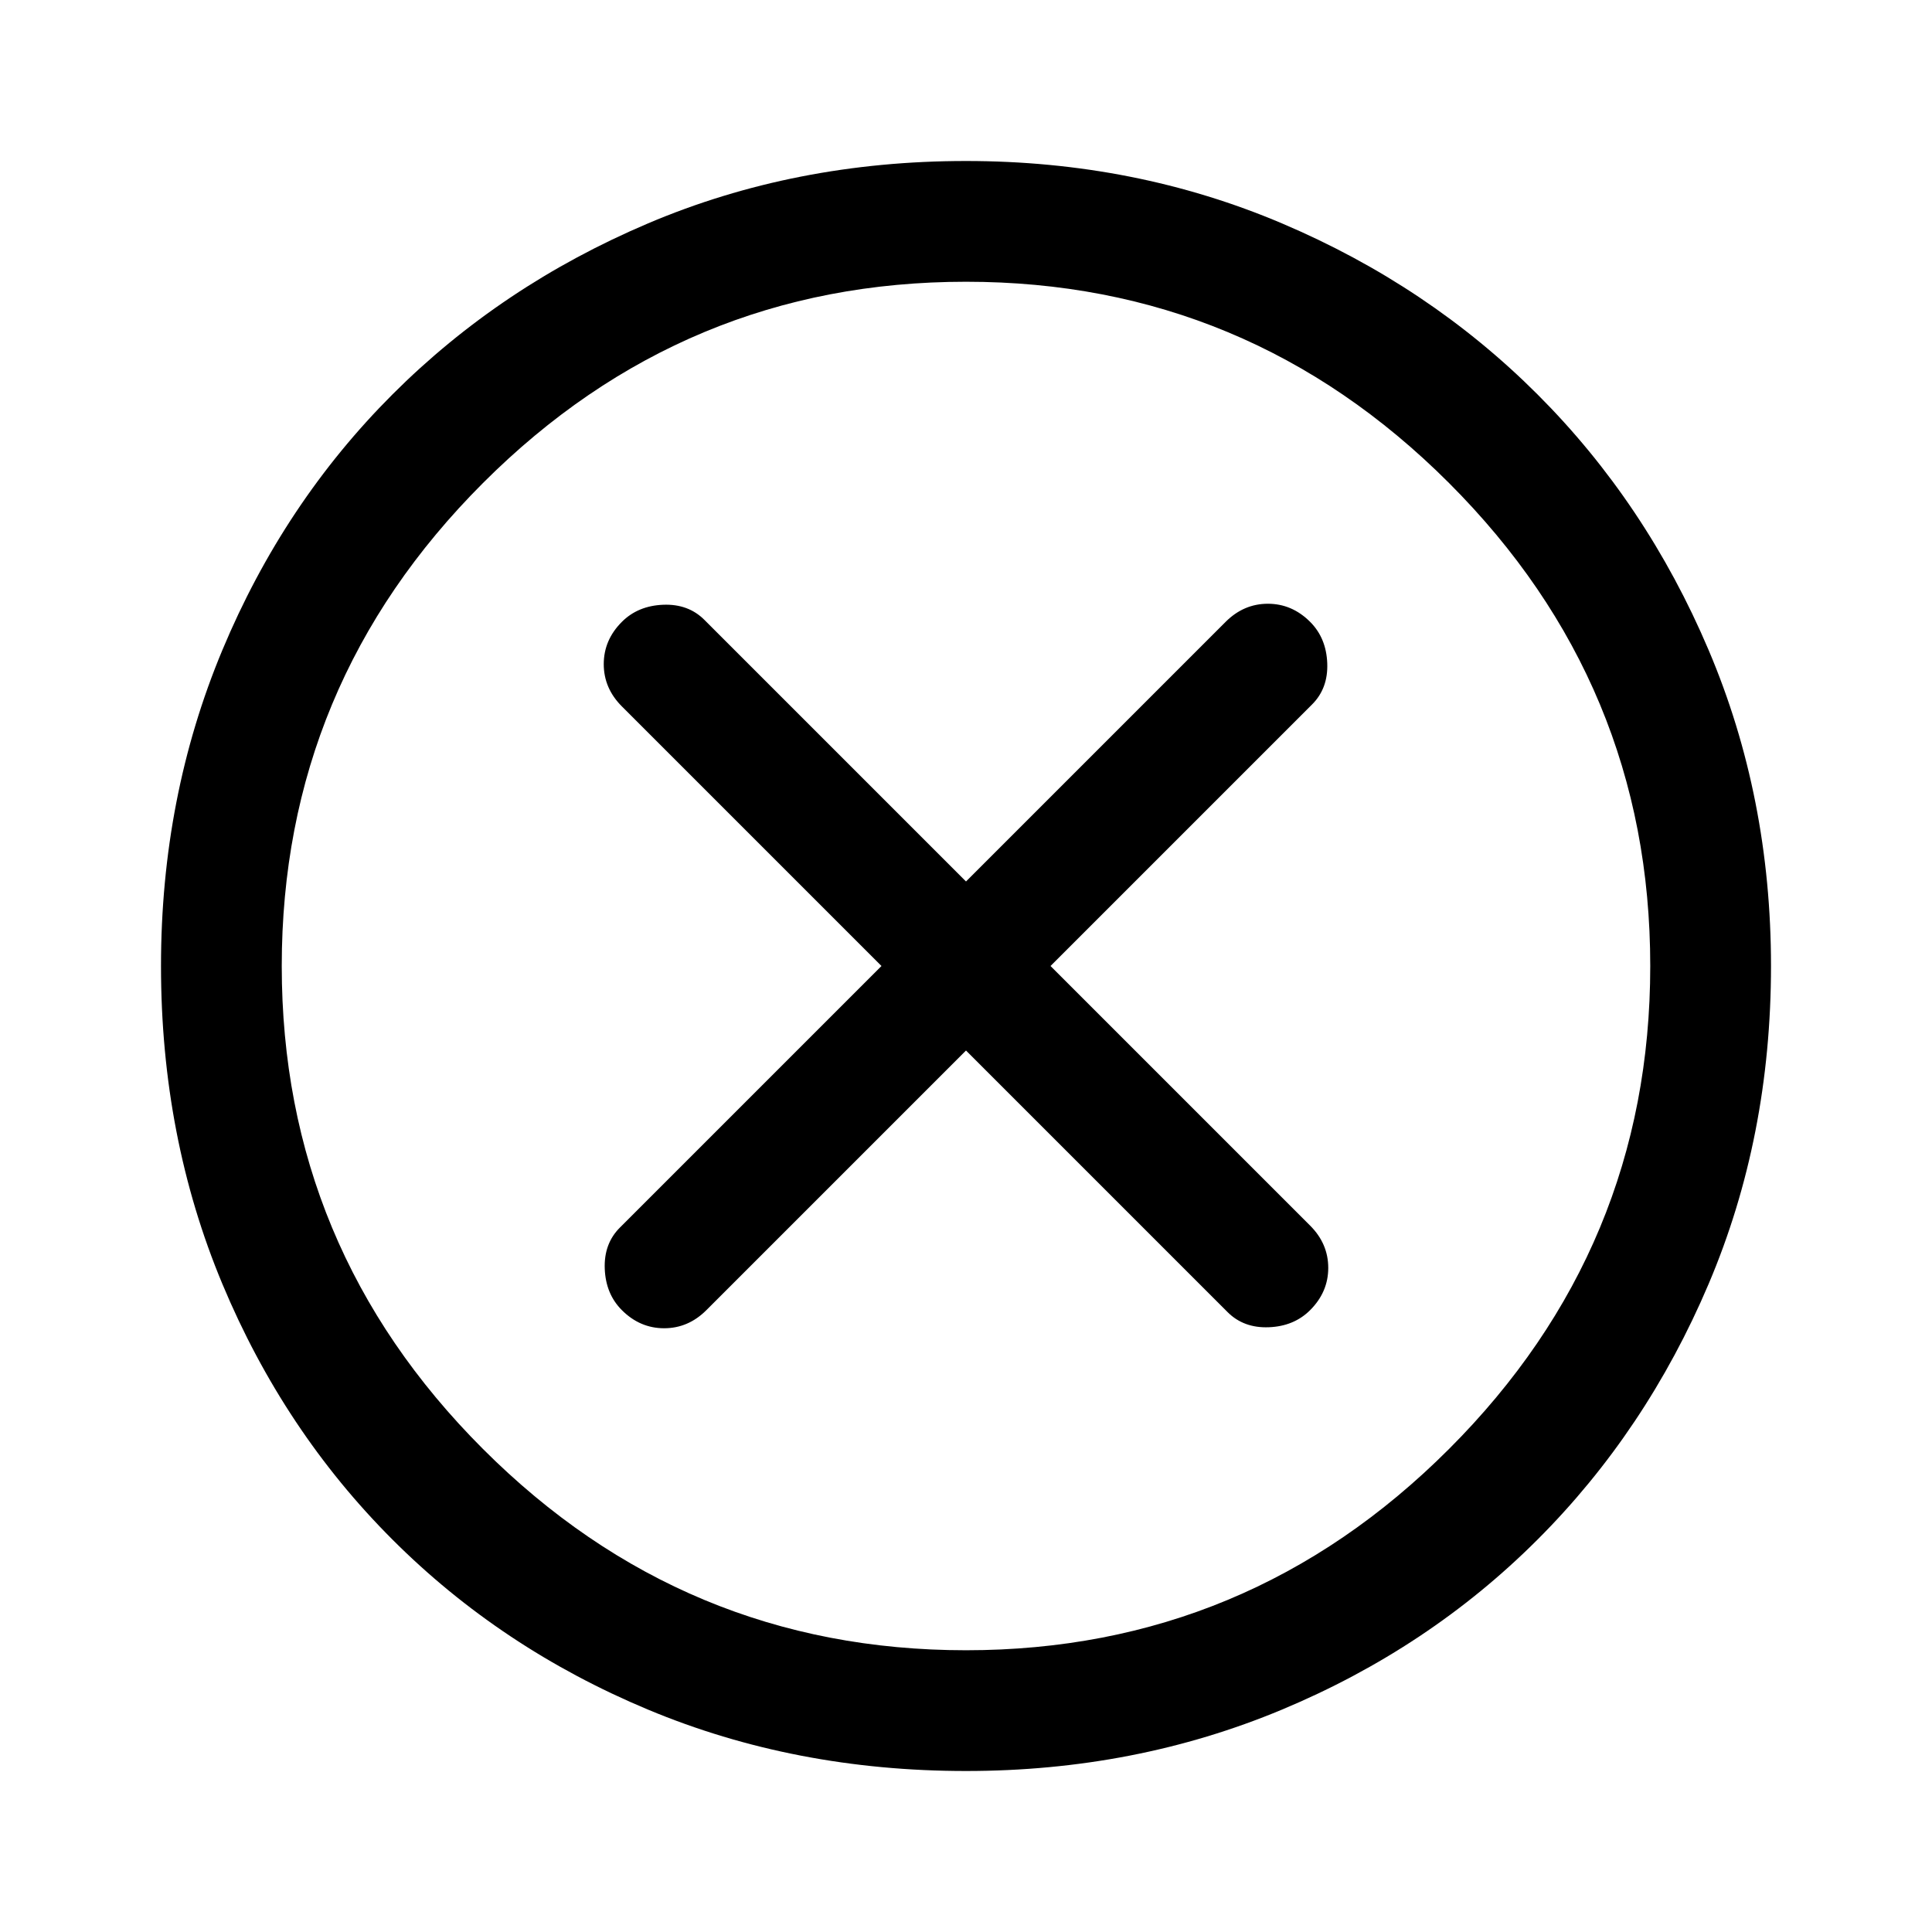 <svg xmlns="http://www.w3.org/2000/svg" height="48" width="48"><path d="M15.45 32.55Q15.9 33 16.5 33Q17.1 33 17.55 32.55L24 26.1L30.5 32.6Q30.9 33 31.525 32.975Q32.15 32.95 32.55 32.55Q33 32.1 33 31.5Q33 30.9 32.55 30.45L26.1 24L32.6 17.5Q33 17.1 32.975 16.475Q32.95 15.85 32.55 15.45Q32.1 15 31.5 15Q30.9 15 30.45 15.45L24 21.9L17.5 15.4Q17.1 15 16.475 15.025Q15.85 15.05 15.45 15.45Q15 15.9 15 16.5Q15 17.1 15.45 17.55L21.9 24L15.4 30.5Q15 30.9 15.025 31.525Q15.05 32.15 15.45 32.55ZM24 44Q19.75 44 16.1 42.475Q12.45 40.95 9.75 38.25Q7.05 35.55 5.525 31.9Q4 28.25 4 24Q4 19.8 5.525 16.15Q7.05 12.5 9.75 9.8Q12.45 7.1 16.1 5.55Q19.75 4 24 4Q28.2 4 31.85 5.55Q35.5 7.1 38.2 9.8Q40.9 12.5 42.45 16.15Q44 19.8 44 24Q44 28.25 42.45 31.9Q40.9 35.55 38.2 38.25Q35.5 40.95 31.85 42.475Q28.2 44 24 44ZM24 24Q24 24 24 24Q24 24 24 24Q24 24 24 24Q24 24 24 24Q24 24 24 24Q24 24 24 24Q24 24 24 24Q24 24 24 24ZM24 41Q31 41 36 36Q41 31 41 24Q41 17 36 12Q31 7 24 7Q17 7 12 12Q7 17 7 24Q7 31 12 36Q17 41 24 41Z"/></svg>